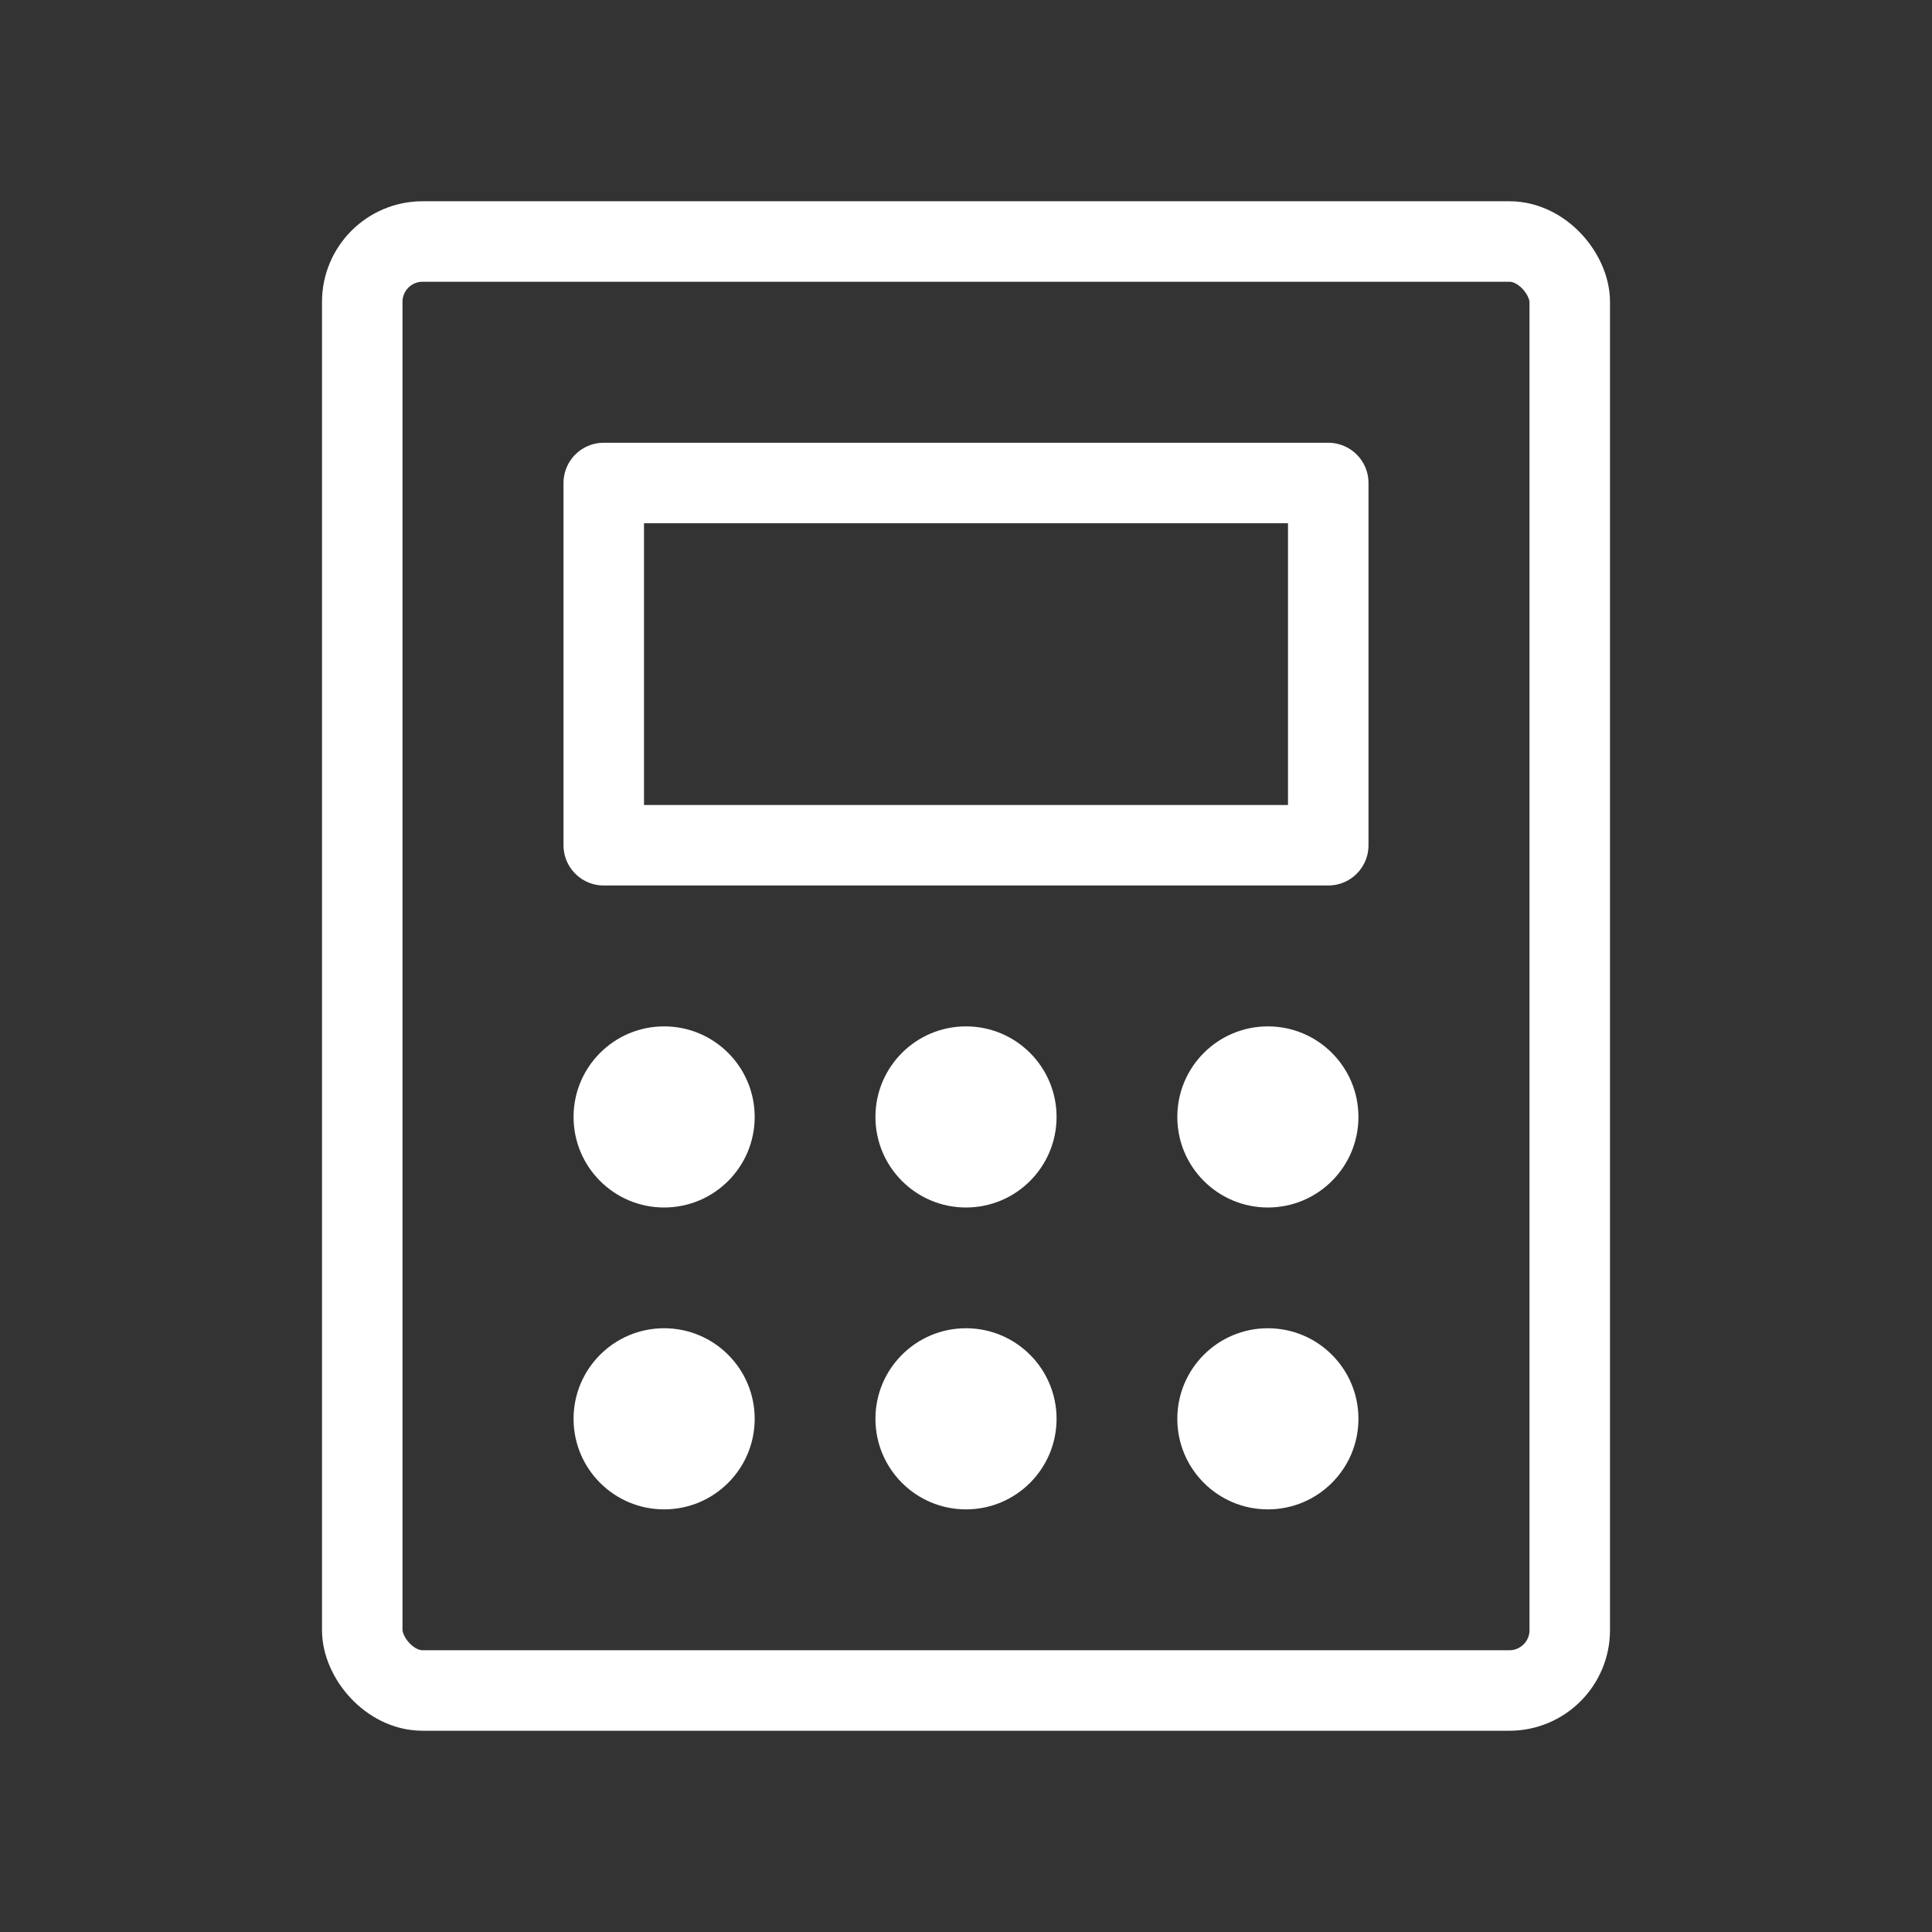 <svg xmlns="http://www.w3.org/2000/svg" width="24" height="24">
    <rect width="100%" height="100%" fill="#333333" stroke="none"/>
    <defs>
        <style>
            .cls-2{fill:none;stroke:#fff;stroke-linecap:round;stroke-linejoin:round}.cls-3{fill:#fff}
        </style>
    </defs>
    <g id="calculator_icon" transform="translate(-84 -84)">
        <path id="Base" transform="translate(84 84)" style="fill:none" d="M0 0h24v24H0z"/>
        <path id="사각형_124" data-name="사각형 124" class="cls-2" transform="translate(91.5 90)" d="M0 0h9v4.5H0z"/>
        <rect id="사각형_125" data-name="사각형 125" class="cls-2" width="15" height="18" rx=".75" transform="translate(88.5 87)"/>
        <circle id="타원_75" data-name="타원 75" class="cls-3" cx="1.125" cy="1.125" r="1.125" transform="translate(91.125 96.75)"/>
        <circle id="타원_76" data-name="타원 76" class="cls-3" cx="1.125" cy="1.125" r="1.125" transform="translate(94.875 96.75)"/>
        <circle id="타원_77" data-name="타원 77" class="cls-3" cx="1.125" cy="1.125" r="1.125" transform="translate(98.625 96.75)"/>
        <circle id="타원_78" data-name="타원 78" class="cls-3" cx="1.125" cy="1.125" r="1.125" transform="translate(91.125 100.5)"/>
        <circle id="타원_79" data-name="타원 79" class="cls-3" cx="1.125" cy="1.125" r="1.125" transform="translate(94.875 100.5)"/>
        <circle id="타원_80" data-name="타원 80" class="cls-3" cx="1.125" cy="1.125" r="1.125" transform="translate(98.625 100.5)"/>
    </g>
</svg>
